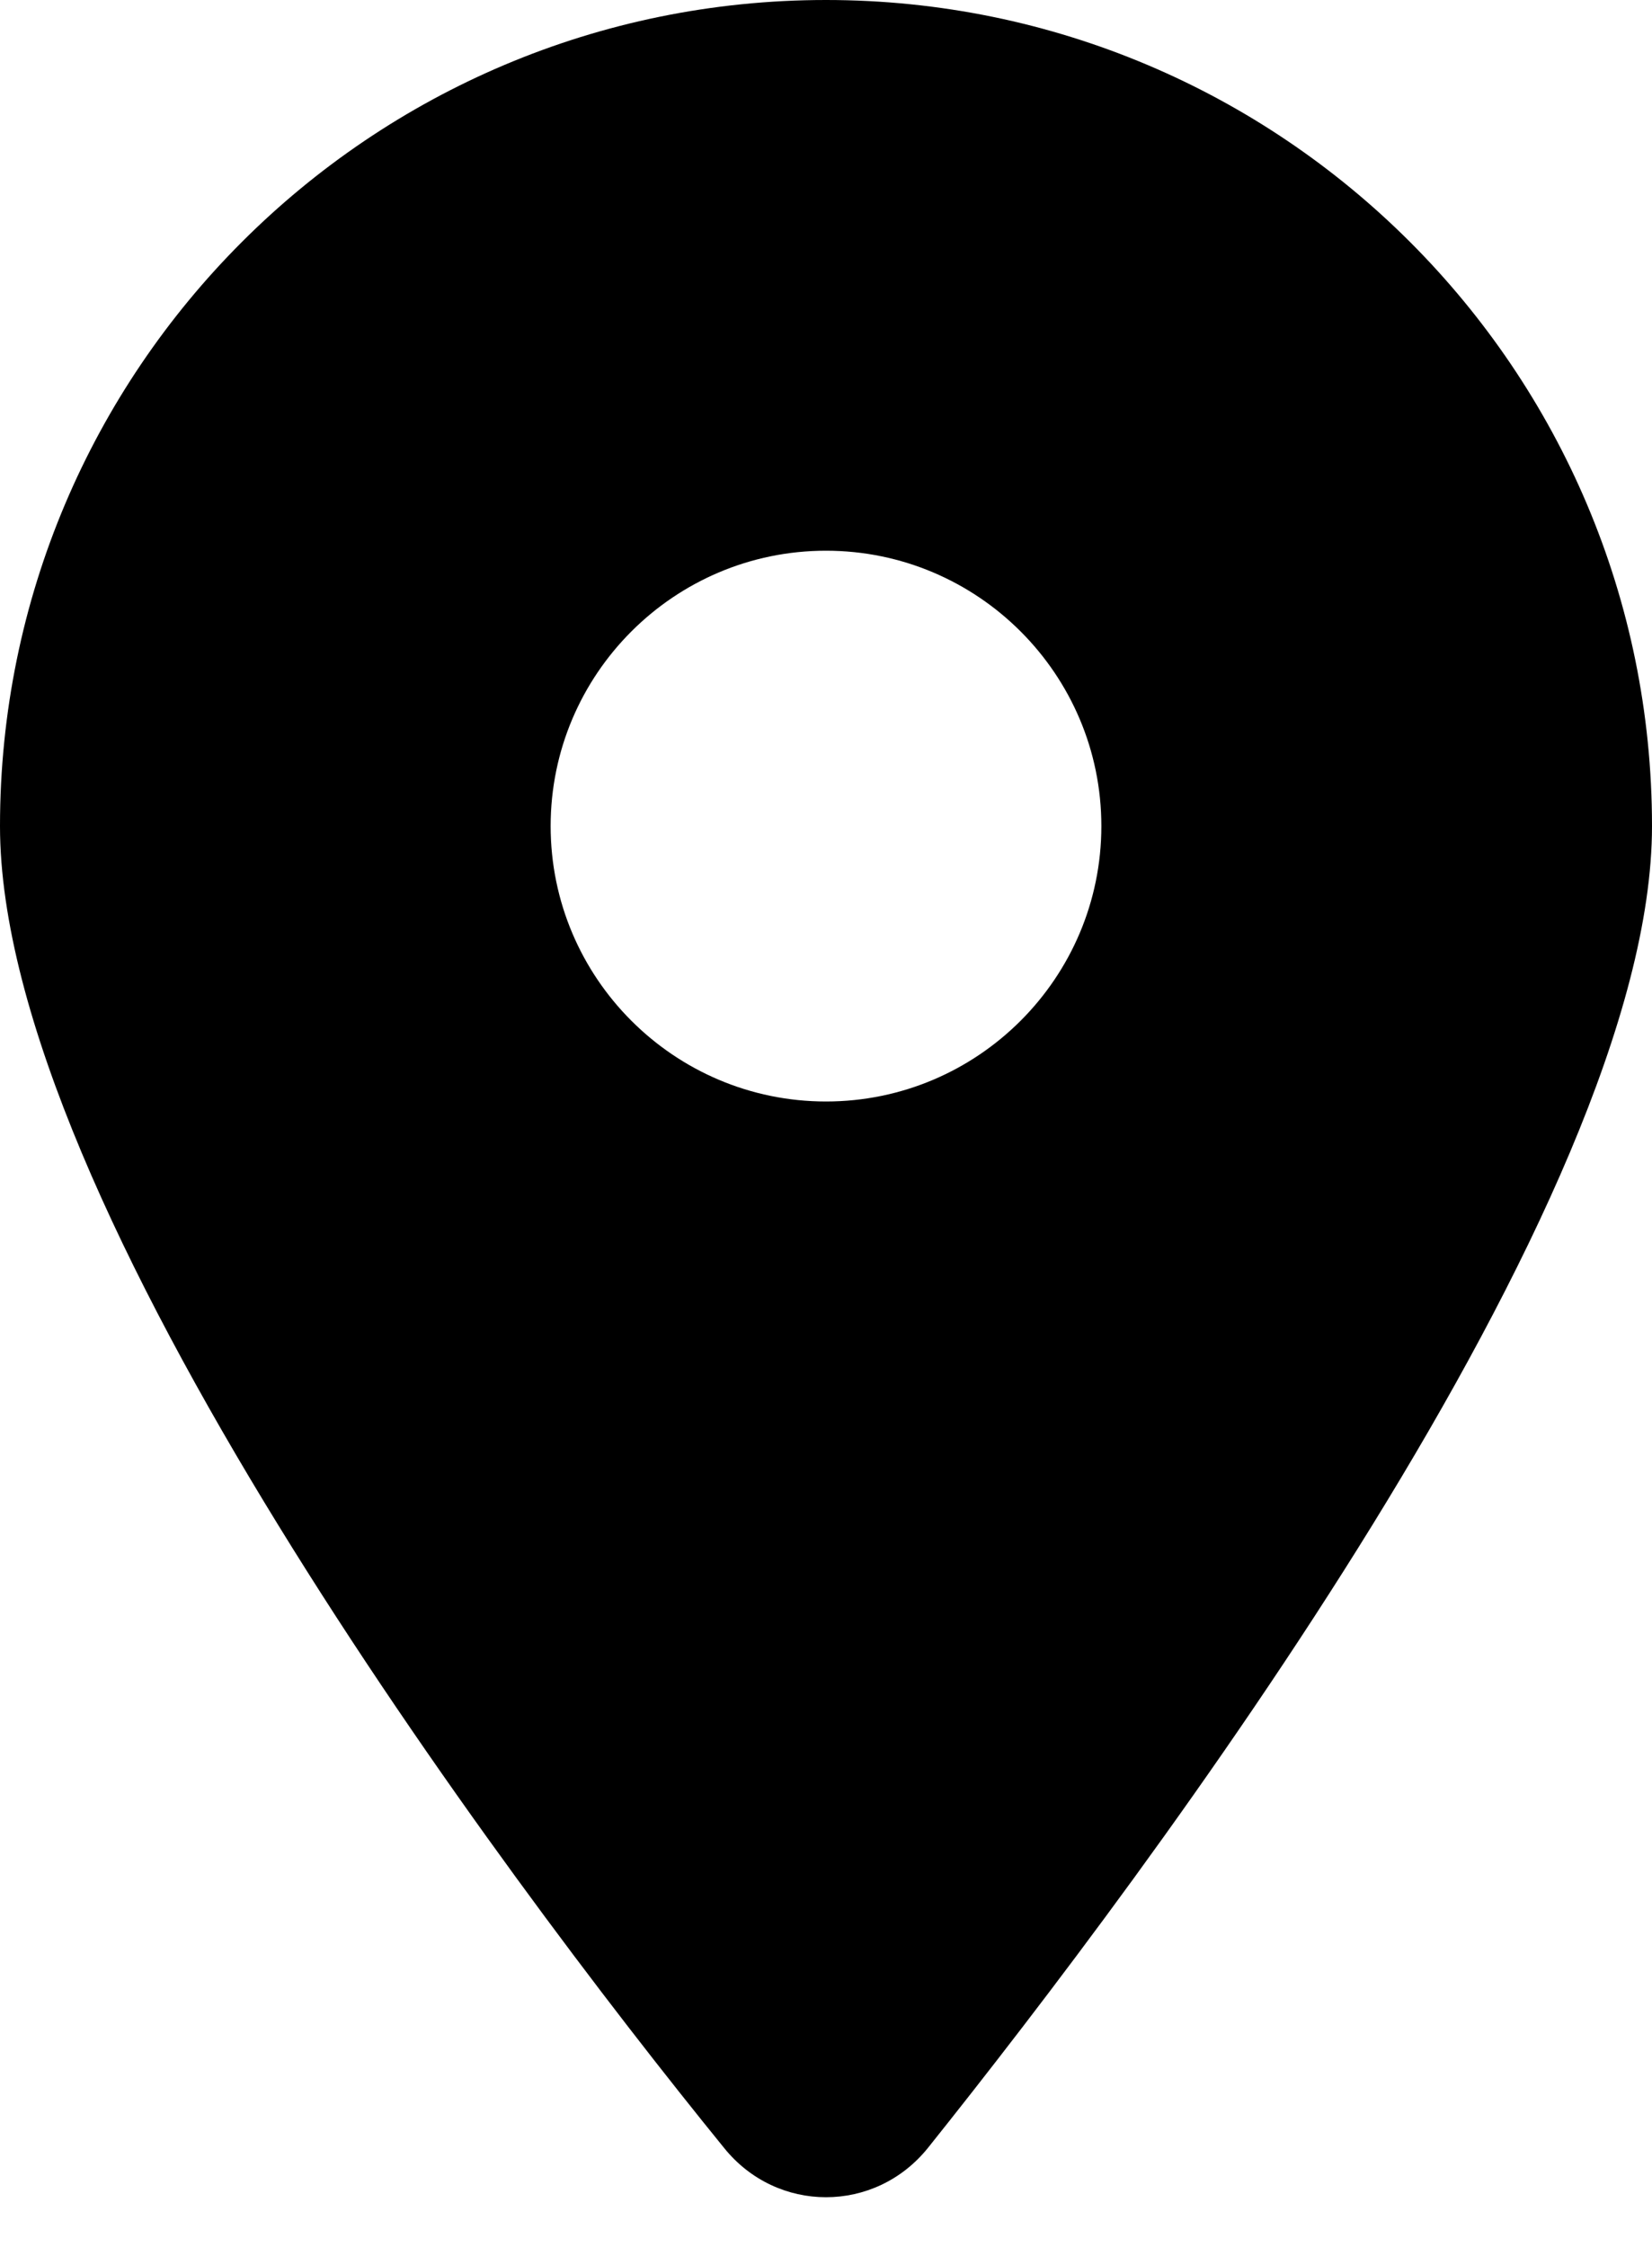 <svg width="25" height="34" viewBox="0 0 25 34" fill="none" xmlns="http://www.w3.org/2000/svg">
<g clip-path="url(#clip0_103_799)">
<path d="M10.957 32.5C7.559 28.32 0 18.19 0 12.5C0 5.596 5.596 0 12.5 0C19.401 0 25 5.596 25 12.5C25 18.19 17.383 28.32 14.043 32.5C13.242 33.496 11.758 33.496 10.957 32.5ZM12.5 16.667C14.798 16.667 16.667 14.798 16.667 12.5C16.667 10.202 14.798 8.333 12.5 8.333C10.202 8.333 8.333 10.202 8.333 12.5C8.333 14.798 10.202 16.667 12.5 16.667Z" fill="black"/>
</g>
<defs>
<clipPath id="clip0_103_799">
<rect width="25" height="33.333" fill="white"/>
</clipPath>
</defs>
</svg>
